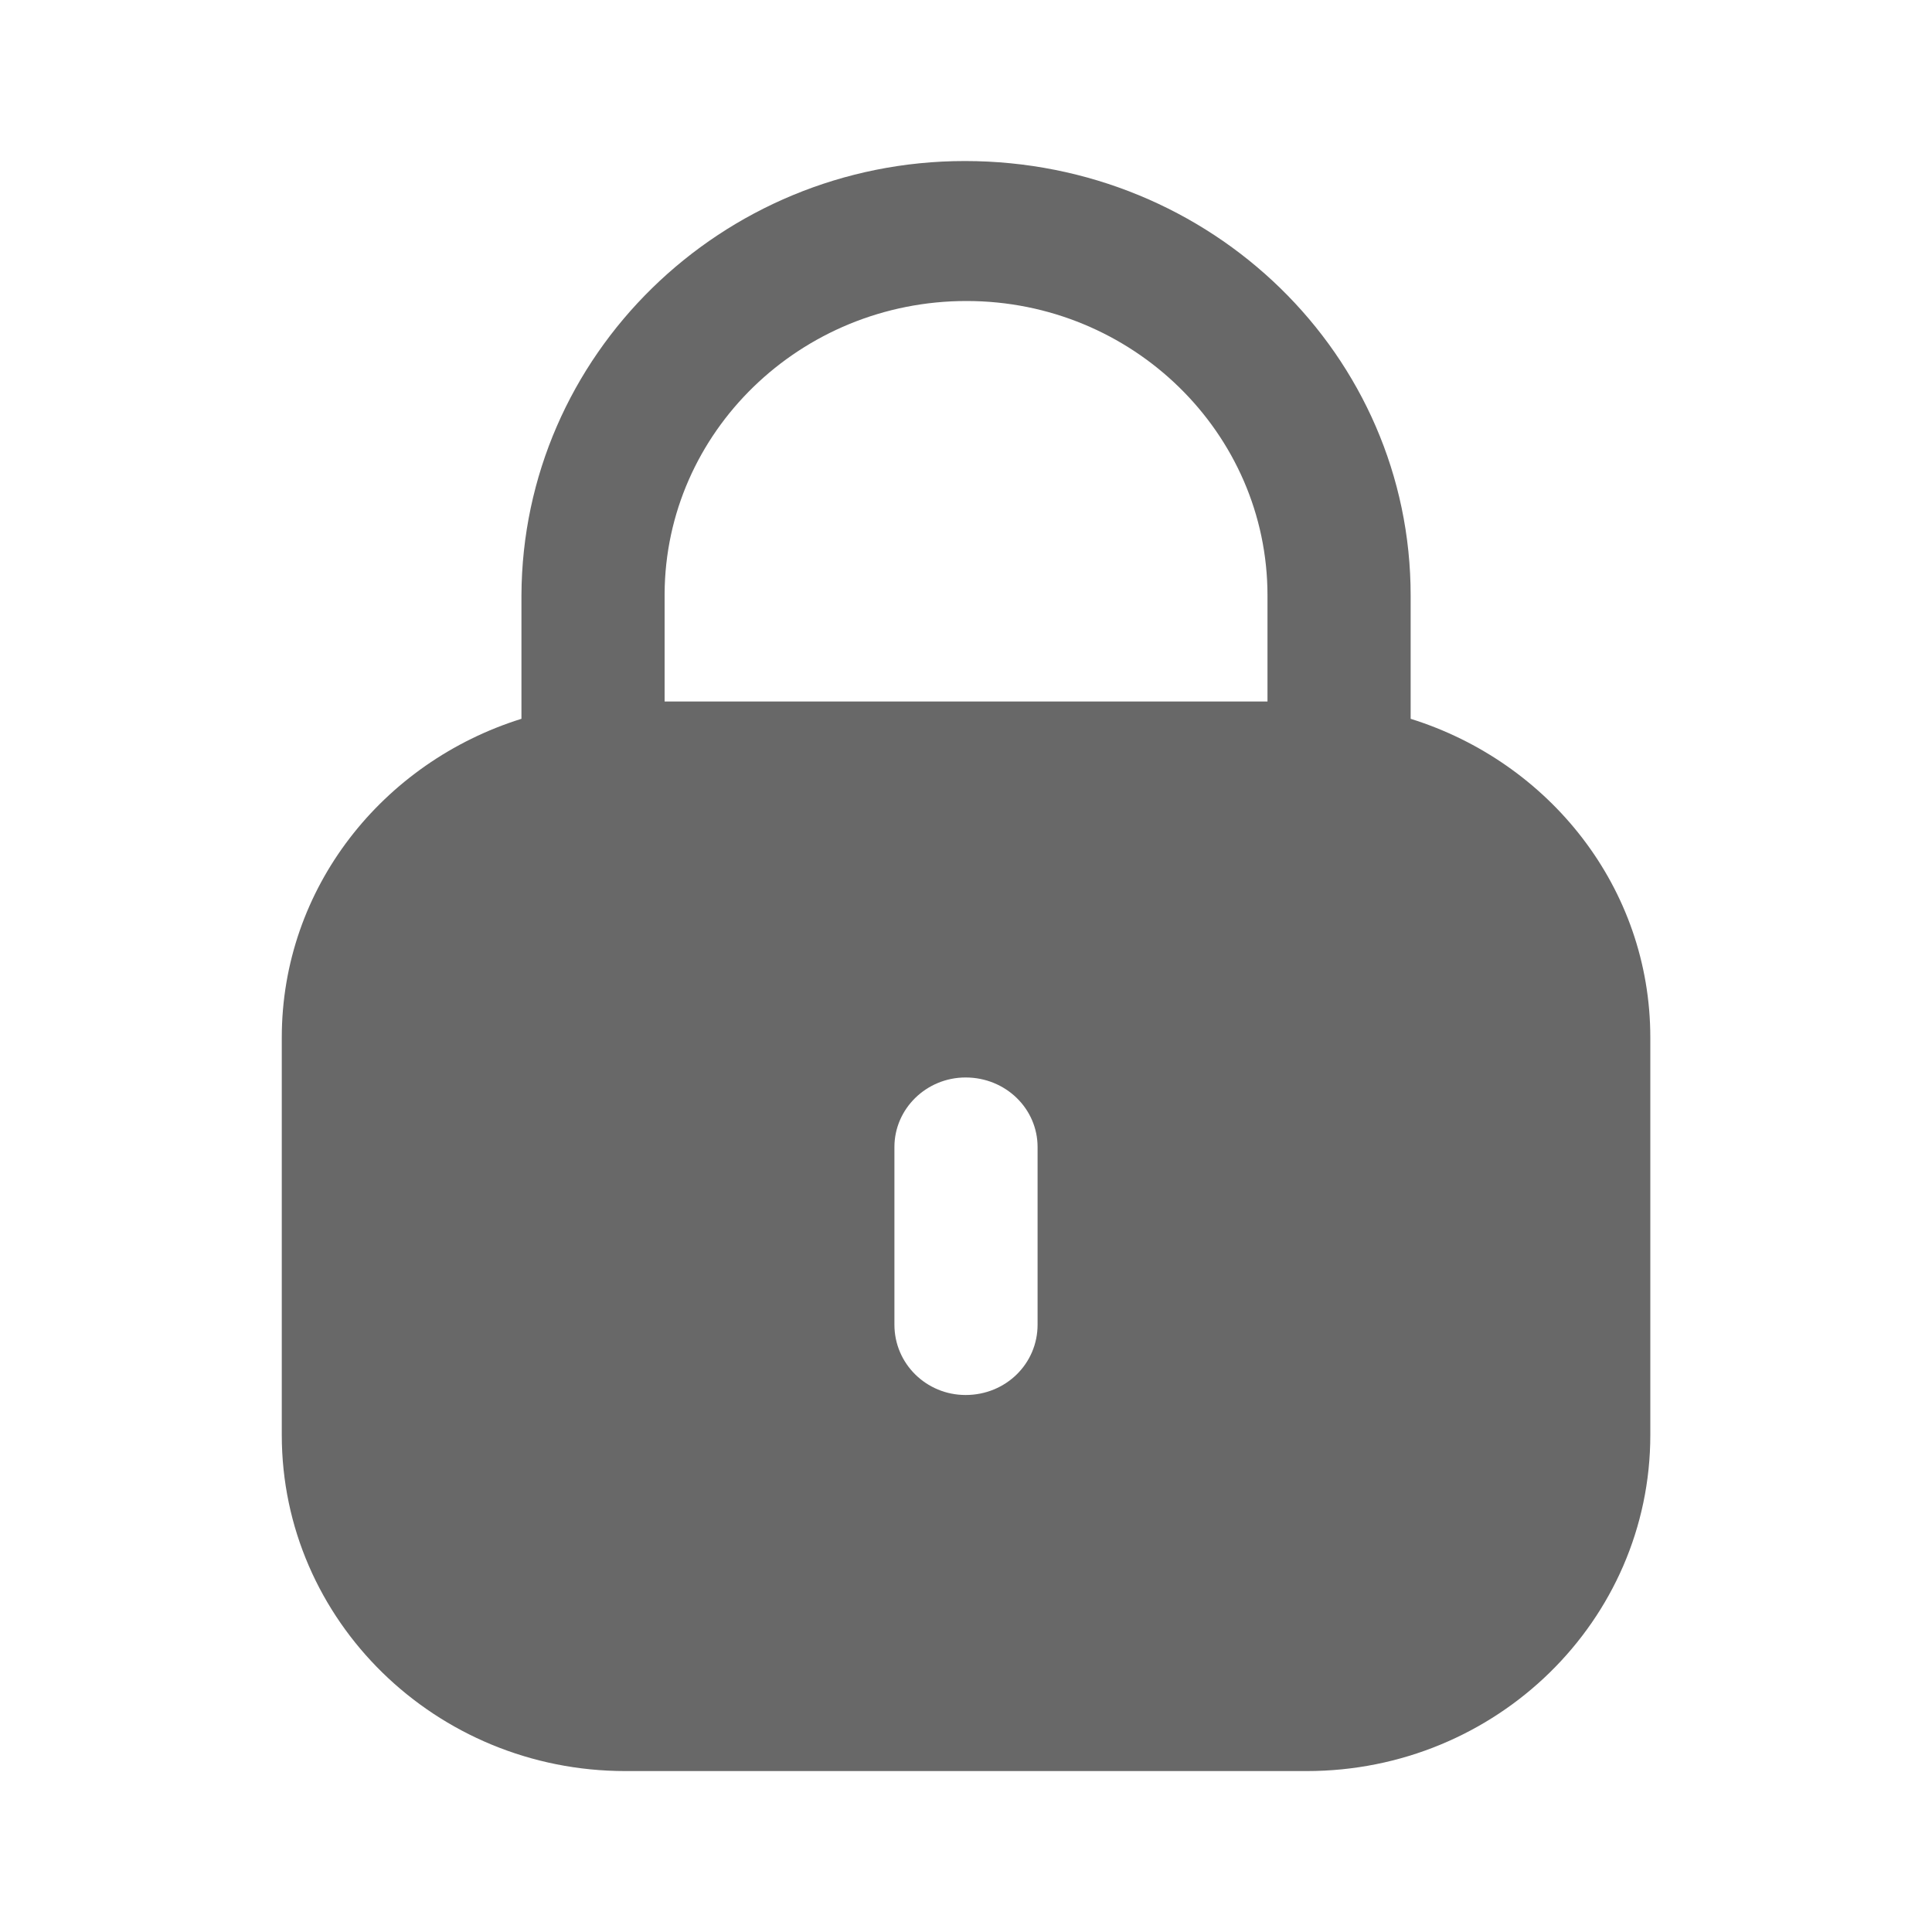 <svg width="20" height="20" viewBox="0 0 20 20" fill="none" xmlns="http://www.w3.org/2000/svg">
<path fill-rule="evenodd" clip-rule="evenodd" d="M14.603 6.164V7.441C16.038 7.889 17.084 9.189 17.084 10.741V14.855C17.084 16.776 15.491 18.334 13.527 18.334H6.474C4.51 18.334 2.917 16.776 2.917 14.855V10.741C2.917 9.189 3.964 7.889 5.398 7.441V6.164C5.407 3.679 7.464 1.667 9.988 1.667C12.545 1.667 14.603 3.679 14.603 6.164ZM10.005 3.116C11.723 3.116 13.121 4.483 13.121 6.164V7.262H6.88V6.147C6.888 4.474 8.286 3.116 10.005 3.116ZM10.741 13.713C10.741 14.118 10.411 14.441 9.996 14.441C9.59 14.441 9.259 14.118 9.259 13.713V11.874C9.259 11.477 9.59 11.154 9.996 11.154C10.411 11.154 10.741 11.477 10.741 11.874V13.713Z" fill="#686868"/>
</svg>
